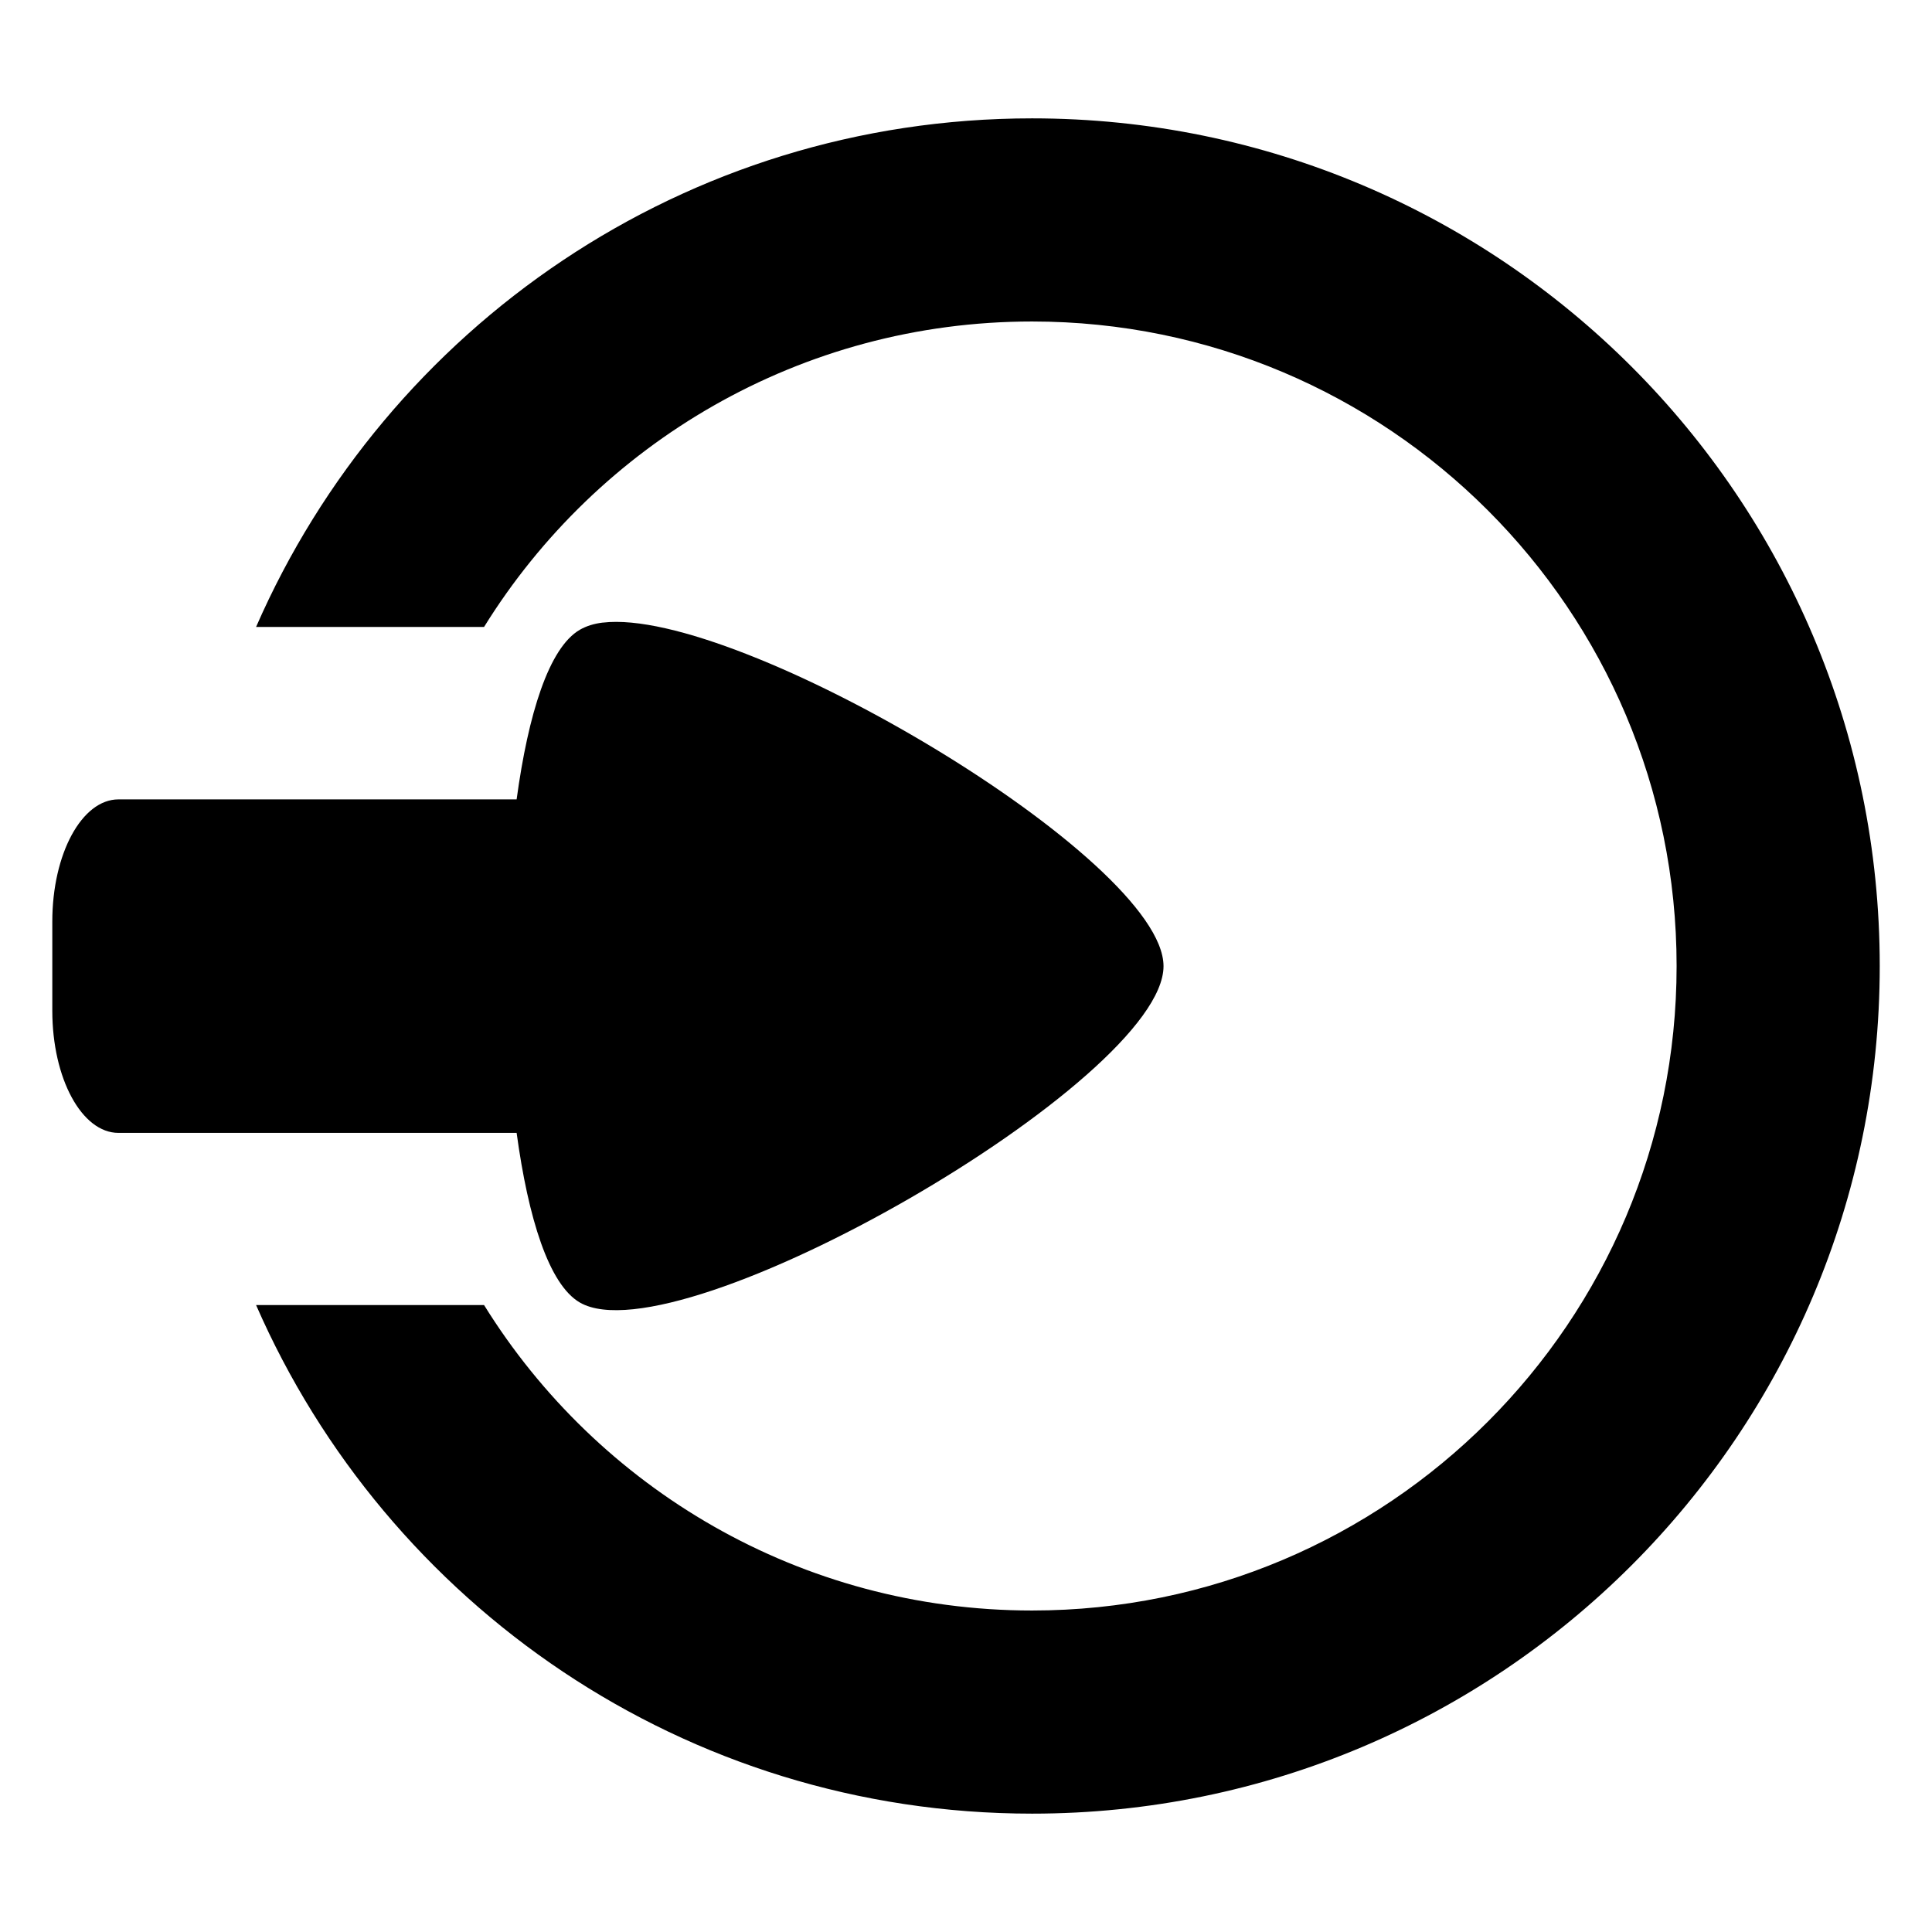 <?xml version="1.0" encoding="UTF-8" standalone="no"?>
<!-- Created with Inkscape (http://www.inkscape.org/) -->

<svg
   xmlns:dc="http://purl.org/dc/elements/1.1/"
   xmlns:cc="http://creativecommons.org/ns#"
   xmlns:rdf="http://www.w3.org/1999/02/22-rdf-syntax-ns#"
   xmlns:svg="http://www.w3.org/2000/svg"
   xmlns="http://www.w3.org/2000/svg"
   xmlns:sodipodi="http://sodipodi.sourceforge.net/DTD/sodipodi-0.dtd"
   xmlns:inkscape="http://www.inkscape.org/namespaces/inkscape"
   width="42"
   height="42"
   id="svg2"
   version="1.1"
   inkscape:version="0.48.5 r10040"
   sodipodi:docname="New document 1">
  <defs
     id="defs4" />
  <sodipodi:namedview
     id="base"
     pagecolor="#ffffff"
     bordercolor="#666666"
     borderopacity="1.0"
     inkscape:pageopacity="0.0"
     inkscape:pageshadow="2"
     inkscape:zoom="3.31"
     inkscape:cx="85.794562"
     inkscape:cy="23.339802"
     inkscape:document-units="px"
     inkscape:current-layer="layer1"
     showgrid="false"
     inkscape:window-width="1366"
     inkscape:window-height="705"
     inkscape:window-x="-8"
     inkscape:window-y="-8"
     inkscape:window-maximized="1" />
  <g
     inkscape:label="Layer 1"
     inkscape:groupmode="layer"
     id="layer1"
     transform="translate(0,-1010.362)">
    <g
       id="g3767"
       transform="translate(2.215,0)">
      <path
         inkscape:connector-curvature="0"
         id="path2985"
         d="m 20.222,1012.935 c -7.557,0 -14.027,4.549 -16.87,11.056 l 4.956,0 c 2.471,-3.984 6.882,-6.64 11.914,-6.64 7.736,0 14.011,6.275 14.011,14.011 0,7.736 -6.275,14.011 -14.011,14.011 -5.032,0 -9.443,-2.656 -11.914,-6.64 l -4.956,0 c 2.844,6.508 9.314,11.056 16.87,11.056 10.178,0 18.427,-8.249 18.427,-18.427 0,-10.178 -8.249,-18.427 -18.427,-18.427 z"
         style="fill:#000000;fill-opacity:1;stroke:none" />
      <path
         inkscape:connector-curvature="0"
         id="rect3762"
         d="m 10.891,1023.896 c -0.196,0.023 -0.365,0.078 -0.5,0.156 -0.674,0.389 -1.122,1.833 -1.375,3.688 l -8.656,0 c -0.795,0 -1.438,1.181 -1.438,2.656 l 0,1.938 c 0,1.475 0.642,2.656 1.438,2.656 l 8.656,0 c 0.253,1.855 0.701,3.298 1.375,3.688 2.157,1.245 12.688,-4.822 12.688,-7.312 0,-2.335 -9.253,-7.818 -12.188,-7.469 z"
         style="fill:#000000;fill-opacity:1;stroke:none" />
    </g>
  </g>
</svg>
